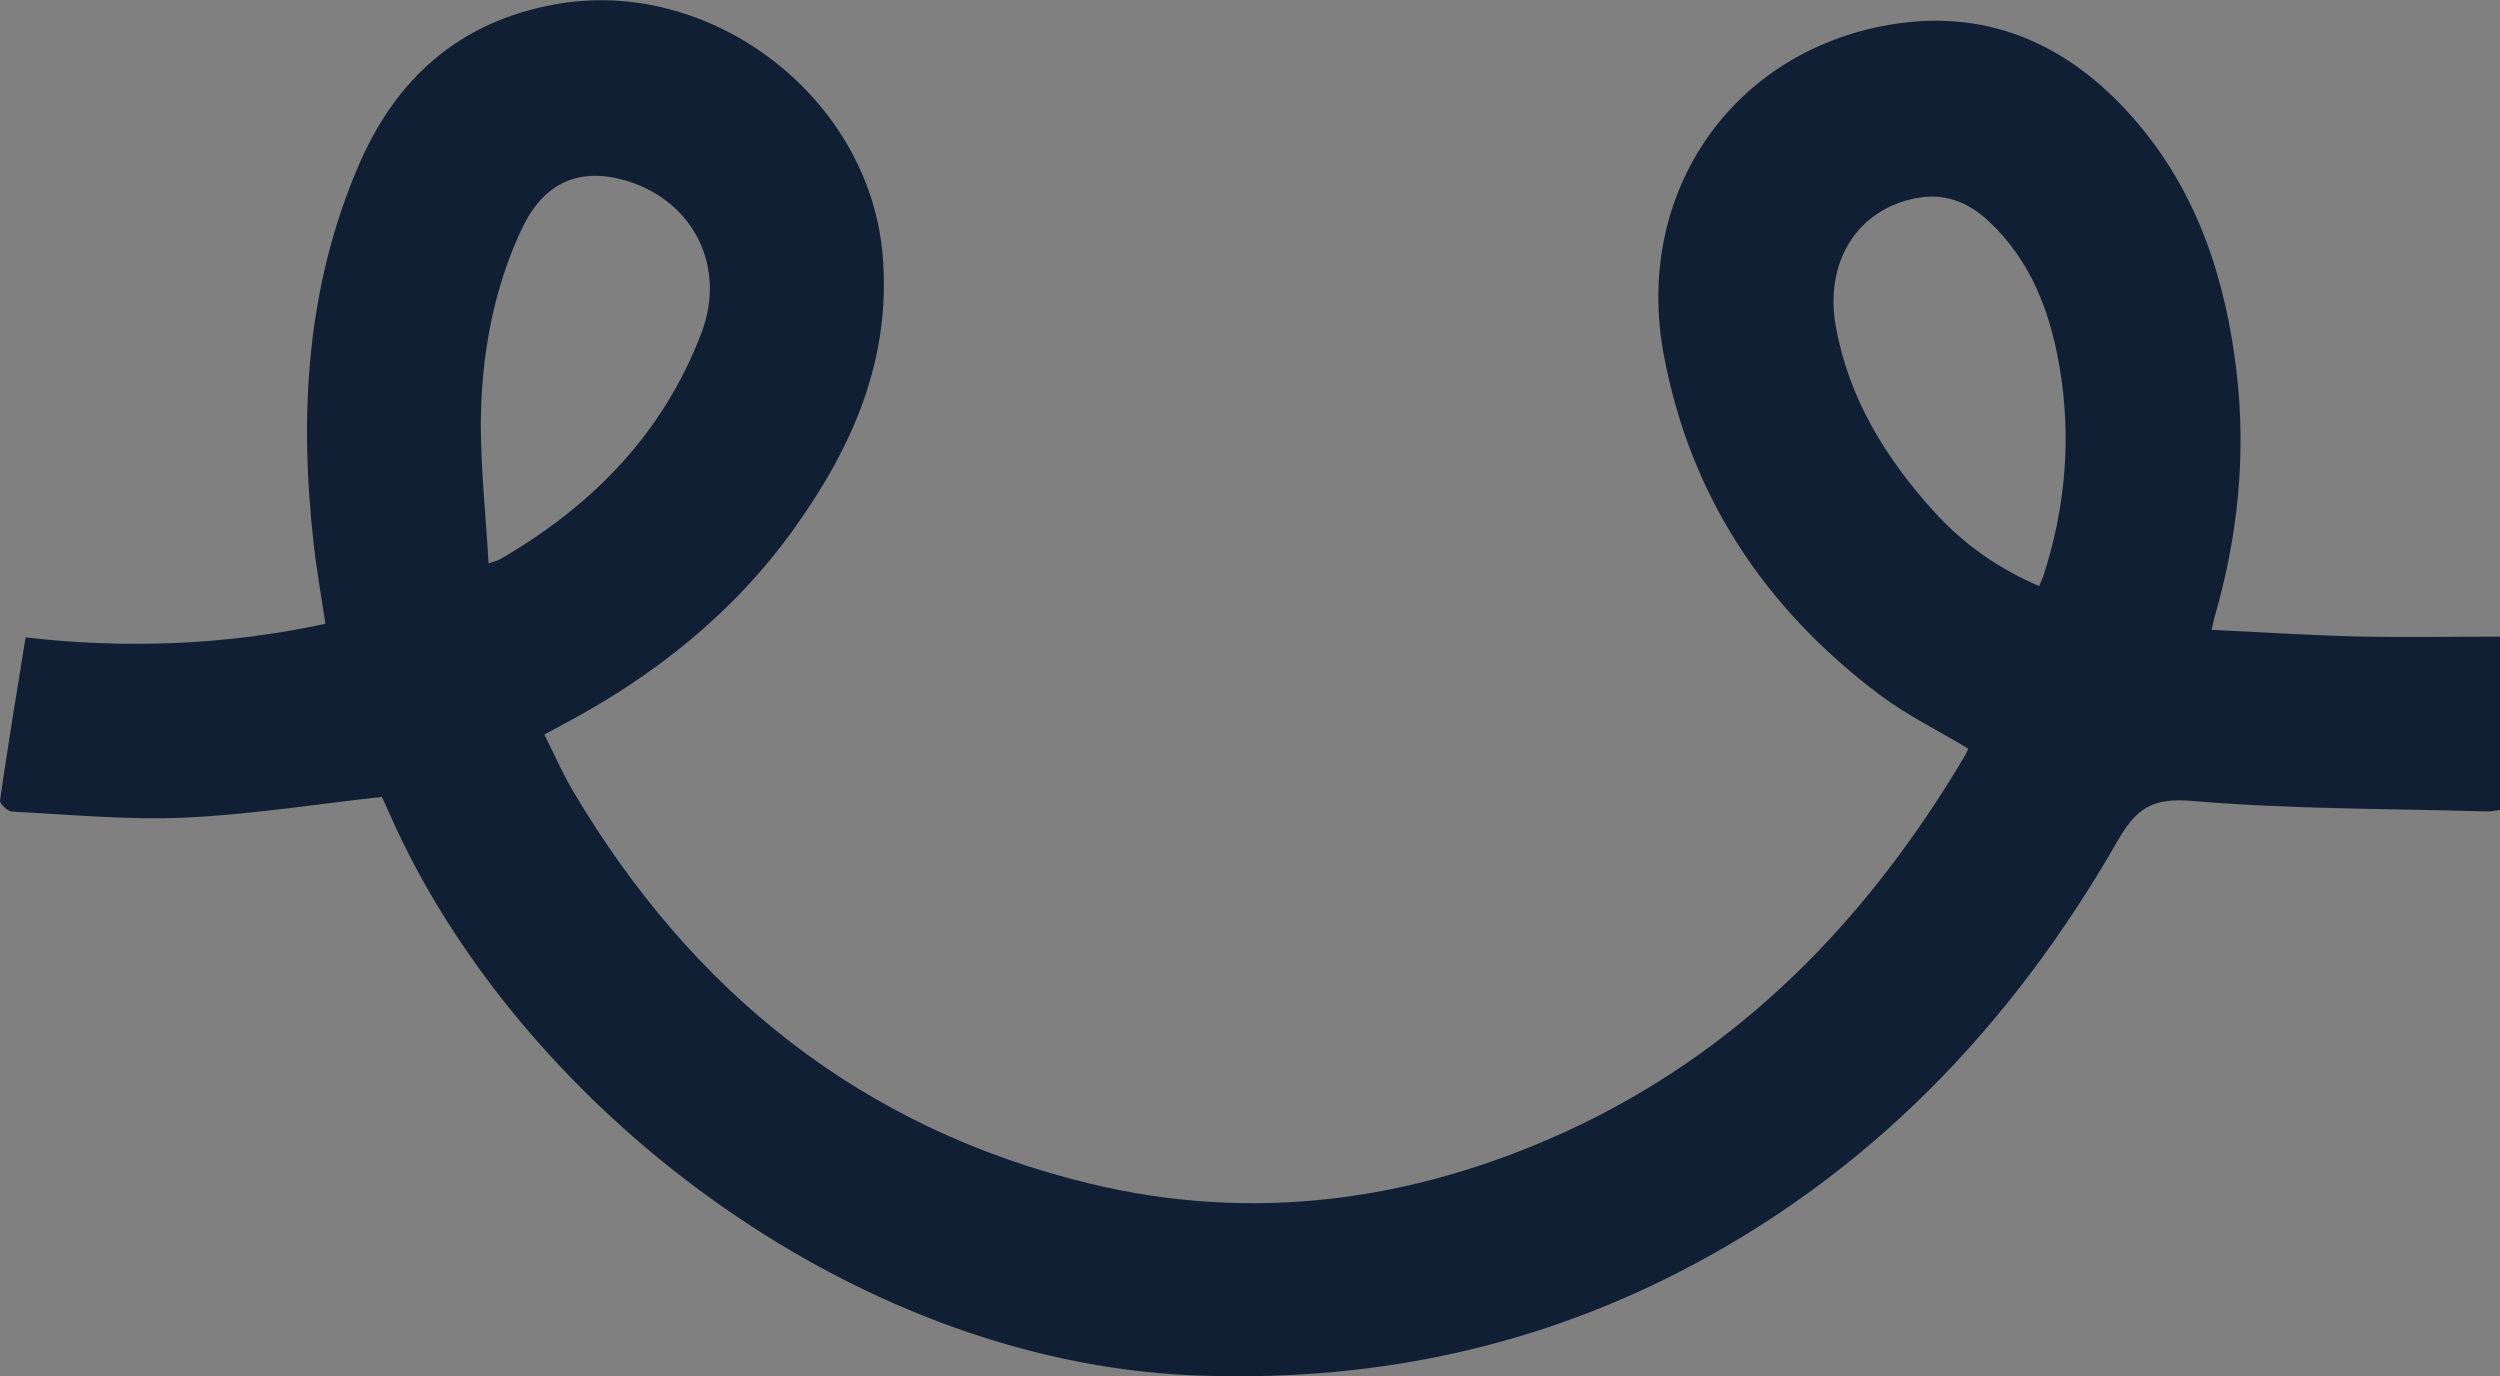 <?xml version="1.0" encoding="utf-8"?>
<!-- Generator: Adobe Illustrator 25.2.1, SVG Export Plug-In . SVG Version: 6.00 Build 0)  -->
<svg version="1.1" id="Capa_1" xmlns="http://www.w3.org/2000/svg" xmlns:xlink="http://www.w3.org/1999/xlink" x="0px" y="0px"
	 viewBox="0 0 129 71" style="enable-background:new 0 0 129 71;" xml:space="preserve">
<rect x="0" y="0" width="129" height="71" fill="#808080" stroke="none"/>
<style type="text/css">
	.st0{fill:#111F35;}
	.st1{fill:#FFFFFF;}
	.st2{fill:none;stroke:#111F35;stroke-width:3;stroke-linecap:round;stroke-miterlimit:10;}
	.st3{fill:#669BBA;}
	.st4{fill:none;}
	.st5{fill:#96C9DA;}
	.st6{fill:#F5F4F4;}
	.st7{fill:#97CAE1;}
	.st8{fill:#0E1F35;}
	.st9{fill:#EE8057;}
</style>
<g>
	<g>
		<g>
			<path class="st0" d="M-88.94-308.15c-0.29,0.66-0.92,1.06-1.58,1.06c-0.23,0-0.47-0.05-0.69-0.15c-1.02-0.46-2.01-0.95-2.96-1.46
				c-0.1-1.37-0.15-2.75-0.17-4.13c1.42,0.84,2.93,1.62,4.51,2.34C-88.96-310.09-88.56-309.05-88.94-308.15z"/>
		</g>
	</g>
	<path class="st1" d="M-77.82-362.21l10.82,3.28c0,0,7.14-4.98,9.48-5.04c2.34-0.06,11.78,0,12.49,2.52
		c0.71,2.52,5.9,9.44,5.9,14.11c0,4.66-0.11,16.68-4.77,25.35c0,0-1.12,24.92-3.72,28.56c-2.59,3.64-4.35,8.98-8.07,8.98
		s-4.25-22.28-9.19-26.44c-4.93-4.16-9.98-1.21-9.98-1.21s-5.52,10.61-5.89,17.07s-0.36,14.03-6.97,7.96
		c-6.61-6.07-6.89-15.81-8.75-33.28c-1.86-17.47-8.87-11.89-3.6-34.2c0,0,10.33-13,19.32-9.4
		C-71.76-360.37-77.82-362.21-77.82-362.21z"/>
	<path class="st0" d="M-88.92-338.48c-0.33,0-0.66-0.1-0.96-0.3c-0.79-0.55-1-1.65-0.47-2.46c0.08-0.13,2.07-3.11,5.47-3.45
		c2.39-0.24,4.75,0.83,7.03,3.18c0.67,0.69,0.67,1.81,0,2.5c-0.67,0.69-1.76,0.69-2.44,0c-1.52-1.57-2.97-2.3-4.26-2.16
		c-1.75,0.18-2.94,1.88-2.95,1.9C-87.82-338.76-88.37-338.48-88.92-338.48z"/>
	<path class="st2" d="M-65.16-328.96c0,0-3.96,6.07-9.86,0"/>
	<path class="st0" d="M-60.56-338.48c-0.33,0-0.66-0.1-0.96-0.3c-0.79-0.55-1-1.65-0.47-2.46c0.08-0.13,2.07-3.11,5.47-3.45
		c2.39-0.24,4.75,0.83,7.03,3.18c0.67,0.69,0.67,1.81,0,2.5c-0.67,0.69-1.76,0.69-2.44,0c-1.52-1.57-2.97-2.3-4.26-2.16
		c-1.75,0.18-2.94,1.88-2.95,1.9C-59.46-338.76-60.01-338.48-60.56-338.48z"/>
	<path class="st0" d="M-29.83-317.51c-0.57-0.78-1.65-0.94-2.41-0.36c-4.79,3.66-8.85,3.91-10.48,3.83
		c0.04-1.24,0.06-2.49,0.09-3.73c0.05-2.12,0.39-4.47,1.34-6.3c4.45-8.49,5.48-17.33,3.27-26.62c-2.5-10.55-12.78-19.34-25.06-13.01
		c-4.82,2.49-9.39,2.49-14.24,0.01c-12.53-6.42-22.42,2.7-24.84,12.22c-2.37,9.31-1.66,18.27,2.76,26.92
		c1.06,2.08,1.4,4.65,1.65,7.04c0.09,0.86,0.16,1.73,0.21,2.59c-8.18-5.89-12.86-13.95-12.86-22.6c0-0.03,0-0.05-0.01-0.08
		c1.95-1.27,3.32-3.43,4.08-6.43c0.24-0.95-0.31-1.91-1.24-2.16c-0.91-0.24-1.86,0.32-2.1,1.27c-0.58,2.29-1.57,3.82-2.94,4.54
		c-2.02,1.05-4.38,0.13-4.43,0.11c-0.88-0.36-1.88,0.07-2.24,0.97c-0.36,0.91,0.06,1.94,0.94,2.31c0.1,0.04,1.59,0.65,3.54,0.65
		c0.31,0,0.64-0.02,0.97-0.05c0.42,10.19,6.43,19.49,16.55,25.88c0.17,3.03,0.34,6.05,0.78,9.04c0.92,6.23,2.94,12.15,7.78,16.53
		c1.91,1.73,4.14,2.13,6.47,1.18c2.35-0.96,3.21-3.05,3.38-5.47c0.11-1.49,0.02-2.99,0.02-4.49c-0.01,0-0.02-0.01-0.03-0.01
		c0.19-2.34,0.62-5.42,0.62-5.42v-0.05c0.69-2.91,1.43-5.8,2.49-8.55c1.52-3.86,5.94-5.02,8.78-2.74c1.35,1.08,2.47,2.73,3.16,4.37
		c2.18,5.2,2.37,10.76,2.28,16.35c-0.05,2.65,0.78,4.93,3.35,6c2.55,1.06,5,0.56,6.83-1.52c1.6-1.8,3.15-3.77,4.21-5.92
		c3.05-6.13,3.95-12.67,4.3-19.31c0.18,0.02,0.37,0.02,0.58,0.02c2.45,0,7.01-0.64,12.1-4.53
		C-29.42-315.62-29.26-316.72-29.83-317.51z M-43.96-326.36c-1.3,2.63-1.96,5.83-2.03,8.8c-0.2,7.88-0.47,15.69-3.44,23.08
		c-0.83,2.08-2.09,4.07-3.53,5.76c-0.15,0.19-0.33,0.34-0.53,0.47c-3.07,1.56-4.2-1.08-4.5-2.12c-0.04-0.13-0.07-0.26-0.09-0.39
		c-0.81-5.27-1.17-10.65-2.29-15.85c-0.8-3.69-3.12-6.7-6.88-7.95c-5.14-1.71-10.2,0.81-12.3,6.63c-1.31,3.67-1.9,7.64-2.56,11.52
		c-0.33,1.96,0.07,4.06-0.17,6.05c-0.15,1.18-0.75,3.06-1.44,3.23c-1.05,0.25-2.84-0.4-3.48-1.28c-1.74-2.45-3.44-5.09-4.47-7.91
		c-1.45-4.02-2.18-8.17-2.5-12.38c-0.1-1.37-0.15-2.75-0.17-4.13c-0.03-1.44-0.02-2.88,0.02-4.32c0.09-3.49-0.62-6.55-2.22-9.59
		c-4.21-8.03-4.76-16.55-1.89-25.06c3.1-9.2,11.41-12.58,19.33-9.01c5.27,2.38,11.05,3.58,16.62,5.25c0.8,0.24,1.75,0.44,2.53,0.23
		c1.01-0.26,2.6-0.83,2.71-1.48c0.3-1.75-1.27-1.94-2.6-2.05c-1.08-0.09-2.17-0.19-3.95-0.35c9.35-5.94,19.13-2.2,22.03,7.98
		C-39.33-342.69-39.97-334.43-43.96-326.36z"/>
	<g>
		<path class="st3" d="M-53.81-312.6c-0.85,1.33-1.99,2.13-3.46,2.43c-9.02,1.86-12.34,1.46-12.36,1.46l-0.12-0.02h-0.13
			c-2.62,0.07-9.98-0.08-12.68-1.55c-3.04-1.66-4.6-2.53-5.09-17.45l17.78-2.71l17.34,2.75C-51.91-324.06-51.31-316.5-53.81-312.6z"
			/>
	</g>
	<g>
		<path class="st0" d="M-44.85-317.87l-4.61,1.72c0.85-4.69,0.2-9.88-0.17-12.1l11-6.33l-0.73-1.31l-0.72-1.32l-11.47,6.61
			l-18.31-2.9l-19.01,2.9l-11.25-6.61l-0.73,1.32l-0.73,1.31l10.96,6.44c0.18,5.44,0.5,9.27,1.01,12.04l-4.91-1.78l-0.49,1.43
			l-0.5,1.42l6.85,2.49c1.09,2.76,2.64,3.78,4.75,4.95c3.7,2.03,12.58,1.92,13.99,1.89c0.21,0.02,0.61,0.05,1.25,0.05
			c1.82,0,5.54-0.23,11.95-1.55c2.25-0.46,4.05-1.72,5.34-3.74c0.32-0.5,0.6-1.04,0.83-1.6l6.67-2.5l-0.51-1.41L-44.85-317.87z
			 M-53.81-312.6c-0.85,1.33-1.99,2.13-3.46,2.43c-9.02,1.86-12.34,1.46-12.36,1.46l-0.12-0.02h-0.13
			c-2.62,0.07-9.98-0.08-12.68-1.55c-3.04-1.66-4.6-2.53-5.09-17.45l17.78-2.71l17.34,2.75C-51.91-324.06-51.31-316.5-53.81-312.6z"
			/>
	</g>
	<g>
		<line class="st4" x1="-80.6" y1="-323.71" x2="-59.13" y2="-323.71"/>
		<path class="st0" d="M-59.13-322.2H-80.6c-0.81,0-1.47-0.68-1.47-1.51s0.66-1.51,1.47-1.51h21.47c0.81,0,1.47,0.68,1.47,1.51
			S-58.32-322.2-59.13-322.2z"/>
	</g>
	<g>
		<line class="st4" x1="-80.6" y1="-316.46" x2="-59.13" y2="-316.46"/>
		<path class="st0" d="M-59.13-314.95H-80.6c-0.81,0-1.47-0.68-1.47-1.51s0.66-1.51,1.47-1.51h21.47c0.81,0,1.47,0.68,1.47,1.51
			S-58.32-314.95-59.13-314.95z"/>
	</g>
	<g>
		<path class="st5" d="M-31.22-337.31l-5.16,15.43c-0.51,1.53,0.3,3.2,1.8,3.7l10,3.3c1.43,0.47,2.96-0.29,3.49-1.74l5.65-15.47
			c0.57-1.57-0.26-3.3-1.82-3.79l-10.49-3.26C-29.19-339.59-30.73-338.78-31.22-337.31z"/>
		<path class="st0" d="M-23.71-313.24c-0.43,0-0.88-0.07-1.31-0.21l-10-3.3c-1.11-0.37-2-1.15-2.52-2.22
			c-0.52-1.07-0.6-2.28-0.22-3.41l5.16-15.43c0.75-2.25,3.08-3.47,5.29-2.78l10.49,3.26c1.13,0.35,2.08,1.18,2.6,2.27
			c0.52,1.09,0.58,2.36,0.17,3.5l-5.65,15.47C-20.35-314.33-21.97-313.24-23.71-313.24z M-28.56-337.75c-0.56,0-1.07,0.36-1.27,0.93
			l-5.16,15.43c-0.12,0.35-0.09,0.73,0.07,1.07c0.16,0.33,0.44,0.58,0.79,0.7l10,3.3c0.68,0.23,1.42-0.14,1.67-0.83l5.65-15.47
			c0.13-0.36,0.11-0.75-0.05-1.1c-0.17-0.35-0.46-0.6-0.82-0.71l-10.49-3.26C-28.3-337.73-28.43-337.75-28.56-337.75z
			 M-31.22-337.31L-31.22-337.31L-31.22-337.31z"/>
	</g>
	<path class="st0" d="M-22.38-342.22l3.05,0.92c1.4,0.42,2.19,1.93,1.77,3.36l-0.87,2.94c-0.42,1.42-1.89,2.22-3.27,1.78l-3.13-1
		c-1.41-0.45-2.17-2.01-1.69-3.44l0.95-2.85C-25.12-341.87-23.72-342.62-22.38-342.22z"/>
	<path class="st6" d="M-22.22-339.96l1.53,0.46c0.7,0.21,1.09,0.96,0.88,1.68l-0.44,1.47c-0.21,0.71-0.95,1.11-1.64,0.89l-1.57-0.5
		c-0.7-0.22-1.09-1-0.85-1.72l0.48-1.43C-23.59-339.79-22.89-340.16-22.22-339.96z"/>
</g>
<g>
	<circle class="st0" cx="-231.71" cy="-131.02" r="78"/>
	<g>
		<g>
			<path class="st7" d="M-224.98-162.66c1.78,0.16,2.86,0.26,3.94,0.35c1.32,0.11,2.89,0.29,2.59,2.03c-0.11,0.65-1.7,1.21-2.7,1.48
				c-0.77,0.2-1.72,0.01-2.52-0.23c-5.54-1.66-11.29-2.85-16.54-5.21c-7.89-3.54-16.16-0.2-19.24,8.94
				c-2.85,8.45-2.31,16.9,1.88,24.88c1.59,3.02,2.3,6.06,2.2,9.52c-0.19,7.01,0.24,14.04,2.65,20.68c1.02,2.81,2.71,5.42,4.45,7.85
				c0.63,0.89,2.42,1.52,3.46,1.28c0.7-0.16,1.29-2.03,1.43-3.2c0.25-1.98-0.15-4.06,0.18-6.02c0.65-3.85,1.24-7.79,2.55-11.43
				c2.09-5.77,7.13-8.28,12.24-6.58c3.74,1.24,6.05,4.23,6.85,7.9c1.12,5.16,1.47,10.5,2.28,15.73c0.02,0.11,0.06,0.22,0.08,0.33
				c0.28,0.98,1.37,3.76,4.49,2.12c0.19-0.13,0.38-0.26,0.53-0.43c1.43-1.68,2.68-3.66,3.51-5.72c2.96-7.33,3.23-15.1,3.42-22.91
				c0.07-2.94,0.73-6.12,2.02-8.73c3.97-8.01,4.61-16.21,2.2-24.68C-205.92-164.83-215.66-168.56-224.98-162.66z"/>
		</g>
		<path class="st0" d="M-240.28-143.98c-0.37,0-0.75-0.15-1.03-0.44c-1.56-1.6-3.05-2.35-4.43-2.22c-1.9,0.18-3.13,1.99-3.15,2.01
			c-0.46,0.68-1.37,0.86-2.03,0.39c-0.66-0.46-0.84-1.39-0.39-2.07c0.08-0.12,1.99-2.98,5.27-3.31c2.29-0.23,4.58,0.81,6.8,3.09
			c0.57,0.59,0.57,1.54,0,2.12C-239.53-144.13-239.91-143.98-240.28-143.98z"/>
		<path class="st0" d="M-231.11-130.1c-2.08,0-4.16-1.05-6.18-3.12c-0.57-0.59-0.57-1.54,0-2.12c0.57-0.59,1.5-0.59,2.07,0
			c1.56,1.6,3.05,2.36,4.43,2.22c1.9-0.18,3.13-1.99,3.15-2.01c0.46-0.68,1.36-0.86,2.03-0.39c0.66,0.46,0.84,1.39,0.39,2.07
			c-0.08,0.12-1.99,2.98-5.27,3.31C-230.7-130.11-230.91-130.1-231.11-130.1z"/>
		<path class="st0" d="M-212.05-143.98c-0.37,0-0.75-0.15-1.03-0.44c-1.56-1.6-3.05-2.35-4.43-2.22c-1.9,0.18-3.13,1.99-3.15,2.01
			c-0.46,0.68-1.36,0.86-2.03,0.39c-0.66-0.46-0.84-1.39-0.39-2.07c0.08-0.12,1.99-2.98,5.27-3.31c2.29-0.23,4.58,0.81,6.8,3.09
			c0.57,0.59,0.57,1.54,0,2.12C-211.3-144.13-211.67-143.98-212.05-143.98z"/>
		<g>
			<path class="st8" d="M-239.97-97.75c0,1.49,0.08,2.98-0.02,4.46c-0.16,2.4-1.02,4.48-3.36,5.43c-2.33,0.94-4.53,0.54-6.44-1.17
				c-4.83-4.35-6.84-10.22-7.75-16.42c-0.78-5.25-0.72-10.62-1.25-15.92c-0.24-2.37-0.58-4.92-1.63-6.98
				c-4.4-8.59-5.11-17.48-2.76-26.72c2.41-9.46,12.26-18.5,24.73-12.14c4.83,2.47,9.38,2.46,14.18-0.01
				c12.22-6.29,22.45,2.45,24.95,12.92c2.2,9.22,1.18,17.99-3.25,26.42c-0.96,1.82-1.3,4.15-1.34,6.26
				c-0.19,9.04-0.38,18.07-4.5,26.36c-1.07,2.14-2.61,4.09-4.2,5.88c-1.82,2.06-4.26,2.56-6.8,1.51c-2.55-1.06-3.38-3.33-3.34-5.96
				c0.1-5.54-0.1-11.06-2.27-16.23c-0.68-1.62-1.8-3.26-3.14-4.34c-2.83-2.26-7.23-1.11-8.74,2.73c-1.72,4.38-2.55,9.14-3.77,13.73
				C-240.43-97.88-240.2-97.82-239.97-97.75z M-224.98-162.76c1.78,0.16,2.86,0.26,3.94,0.35c1.32,0.11,2.89,0.29,2.59,2.03
				c-0.11,0.65-1.7,1.21-2.7,1.48c-0.77,0.2-1.72,0.01-2.52-0.23c-5.54-1.66-11.29-2.85-16.54-5.21c-7.89-3.54-16.16-0.2-19.24,8.94
				c-2.85,8.45-2.31,16.9,1.88,24.88c1.59,3.02,2.3,6.06,2.2,9.52c-0.19,7.01,0.24,14.04,2.65,20.68c1.02,2.81,2.71,5.42,4.45,7.85
				c0.63,0.89,2.42,1.52,3.46,1.28c0.7-0.16,1.29-2.03,1.43-3.2c0.25-1.98-0.15-4.06,0.18-6.02c0.65-3.85,1.24-7.79,2.55-11.43
				c2.09-5.77,7.13-8.28,12.24-6.58c3.74,1.24,6.05,4.23,6.85,7.9c1.12,5.16,1.47,10.5,2.28,15.73c0.21,1.32,0.95,2.56,1.45,3.83
				c1.24-0.58,2.83-0.85,3.65-1.81c1.43-1.68,2.68-3.66,3.51-5.72c2.96-7.33,3.23-15.1,3.42-22.91c0.07-2.94,0.73-6.12,2.02-8.73
				c3.97-8.01,4.61-16.21,2.2-24.68C-205.92-164.93-215.66-168.66-224.98-162.76z"/>
			<path class="st8" d="M-239.37-103.15c0,0-0.75,5.4-0.74,7.31c0.02,1.91-2.09,3.14-2.27,2.22c-0.18-0.92,1.08-8.74,1.08-8.74
				l1.93-1.05"/>
			<path class="st8" d="M-219.3-94.81c0,0,0.86,4.54,4.79,2.39l-1.5,2.09l-3.29,0.92V-94.81z"/>
		</g>
		<g>
			<path class="st9" d="M-231.71-101.61c-25.17,0-45.65-15.46-45.65-34.45c0-0.83,0.65-1.5,1.46-1.5s1.46,0.67,1.46,1.5
				c0,17.34,19.17,31.45,42.73,31.45s42.72-14.11,42.72-31.45c0-0.83,0.65-1.5,1.46-1.5c0.81,0,1.46,0.67,1.46,1.5
				C-186.06-117.07-206.54-101.61-231.71-101.61z"/>
			<path class="st9" d="M-278.54-135.15c-1.87,0-3.3-0.58-3.4-0.62c-0.75-0.31-1.11-1.19-0.8-1.96c0.3-0.77,1.16-1.13,1.9-0.83
				c0.07,0.03,2.48,0.97,4.57-0.12c1.42-0.74,2.44-2.3,3.03-4.63c0.2-0.8,1-1.28,1.78-1.07c0.78,0.21,1.25,1.03,1.05,1.83
				c-0.82,3.22-2.36,5.42-4.57,6.56C-276.2-135.35-277.45-135.15-278.54-135.15z"/>
			<path class="st9" d="M-184.4-135.27c-1.02,0-2.15-0.18-3.27-0.7c-2.26-1.06-3.87-3.21-4.79-6.39c-0.23-0.79,0.21-1.63,0.98-1.87
				c0.78-0.24,1.59,0.22,1.82,1.01c0.67,2.31,1.74,3.83,3.19,4.51c2.14,1.02,4.55-0.04,4.57-0.05c0.74-0.33,1.6,0.01,1.93,0.77
				c0.33,0.75,0,1.64-0.73,1.97C-180.81-135.97-182.37-135.27-184.4-135.27z"/>
		</g>
	</g>
	<circle class="st9" cx="-231.71" cy="-205.02" r="23.5"/>
	<path class="st0" d="M-221.19-198.1c0.02,1.07-0.48,1.72-1.37,1.79c-0.98,0.08-1.63-0.54-1.77-1.76c-0.35-3.02-0.92-5.99-2.08-8.8
		c-0.56-1.36-1.27-2.7-2.17-3.85c-1.63-2.11-3.88-2.06-5.63-0.05c-1.94,2.23-2.89,4.95-3.69,7.72c-0.5,1.74-0.84,3.53-1.25,5.3
		c-0.25,1.08-0.9,1.59-1.84,1.44c-0.89-0.15-1.4-0.91-1.21-1.99c0.8-4.65,1.97-9.18,4.6-13.19c0.54-0.83,1.23-1.59,1.96-2.25
		c2.77-2.5,6.79-2.2,9.26,0.79c1.08,1.31,1.93,2.86,2.66,4.4C-222.47-205.93-221.23-200.38-221.19-198.1z"/>
</g>
<g>
	<g>
		<circle class="st0" cx="-231.35" cy="-320.49" r="36"/>
		<g>
			<g>
				<path class="st7" d="M-228.24-335.1c0.82,0.07,1.32,0.12,1.82,0.16c0.61,0.05,1.33,0.13,1.2,0.94c-0.05,0.3-0.79,0.56-1.25,0.68
					c-0.36,0.09-0.79,0-1.16-0.11c-2.56-0.77-5.21-1.32-7.63-2.4c-3.64-1.64-7.46-0.09-8.88,4.12c-1.32,3.9-1.07,7.8,0.87,11.48
					c0.73,1.39,1.06,2.8,1.02,4.39c-0.09,3.24,0.11,6.48,1.22,9.54c0.47,1.29,1.25,2.5,2.05,3.62c0.29,0.41,1.12,0.7,1.6,0.59
					c0.32-0.07,0.59-0.94,0.66-1.48c0.11-0.91-0.07-1.87,0.08-2.78c0.3-1.78,0.57-3.6,1.18-5.27c0.96-2.66,3.29-3.82,5.65-3.04
					c1.73,0.57,2.79,1.95,3.16,3.64c0.52,2.38,0.68,4.84,1.05,7.26c0.01,0.05,0.03,0.1,0.04,0.15c0.13,0.45,0.63,1.73,2.07,0.98
					c0.09-0.06,0.18-0.12,0.24-0.2c0.66-0.77,1.24-1.69,1.62-2.64c1.36-3.38,1.49-6.97,1.58-10.58c0.03-1.36,0.34-2.83,0.93-4.03
					c1.83-3.7,2.13-7.48,1.01-11.39C-219.45-336.1-223.94-337.82-228.24-335.1z"/>
			</g>
			<path class="st0" d="M-235.31-326.48c-0.17,0-0.35-0.07-0.48-0.2c-0.72-0.74-1.41-1.08-2.04-1.03c-0.87,0.08-1.45,0.92-1.45,0.93
				c-0.21,0.31-0.63,0.4-0.94,0.18c-0.31-0.21-0.39-0.64-0.18-0.96c0.04-0.06,0.92-1.38,2.43-1.53c1.06-0.1,2.11,0.37,3.14,1.42
				c0.26,0.27,0.26,0.71,0,0.98C-234.96-326.55-235.13-326.48-235.31-326.48z"/>
			<path class="st0" d="M-231.07-320.07c-0.96,0-1.92-0.48-2.85-1.44c-0.26-0.27-0.26-0.71,0-0.98c0.26-0.27,0.69-0.27,0.95,0
				c0.72,0.74,1.41,1.09,2.04,1.03c0.87-0.08,1.45-0.92,1.45-0.93c0.21-0.31,0.63-0.39,0.94-0.18c0.31,0.21,0.39,0.64,0.18,0.96
				c-0.04,0.06-0.92,1.38-2.43,1.53C-230.88-320.07-230.98-320.07-231.07-320.07z"/>
			<path class="st0" d="M-222.27-326.48c-0.17,0-0.35-0.07-0.48-0.2c-0.72-0.74-1.41-1.08-2.04-1.03c-0.87,0.08-1.45,0.92-1.45,0.93
				c-0.21,0.31-0.63,0.4-0.94,0.18c-0.31-0.21-0.39-0.64-0.18-0.96c0.04-0.06,0.92-1.38,2.43-1.53c1.06-0.1,2.11,0.37,3.14,1.42
				c0.26,0.27,0.26,0.71,0,0.98C-221.93-326.55-222.1-326.48-222.27-326.48z"/>
			<g>
				<path class="st7" d="M-235.16-305.14c0,0.69,0.04,1.38-0.01,2.06c-0.08,1.11-0.47,2.07-1.55,2.51
					c-1.07,0.43-2.09,0.25-2.97-0.54c-2.23-2.01-3.15-4.72-3.58-7.58c-0.36-2.42-0.33-4.9-0.58-7.35c-0.11-1.09-0.27-2.27-0.75-3.22
					c-2.03-3.96-2.36-8.07-1.27-12.33c1.11-4.36,5.66-8.54,11.41-5.6c2.23,1.14,4.33,1.14,6.55,0c5.64-2.9,10.36,1.13,11.51,5.96
					c1.01,4.25,0.55,8.3-1.5,12.19c-0.44,0.84-0.6,1.92-0.62,2.89c-0.09,4.17-0.17,8.34-2.08,12.17c-0.49,0.99-1.21,1.89-1.94,2.71
					c-0.84,0.95-1.97,1.18-3.14,0.7c-1.18-0.49-1.56-1.54-1.54-2.75c0.04-2.56-0.04-5.1-1.05-7.49c-0.31-0.75-0.83-1.51-1.45-2
					c-1.31-1.04-3.34-0.51-4.03,1.26c-0.79,2.02-1.18,4.22-1.74,6.34C-235.37-305.2-235.27-305.17-235.16-305.14z M-228.24-335.14
					c0.82,0.07,1.32,0.12,1.82,0.16c0.61,0.05,1.33,0.13,1.2,0.94c-0.05,0.3-0.79,0.56-1.25,0.68c-0.36,0.09-0.79,0-1.16-0.11
					c-2.56-0.77-5.21-1.32-7.63-2.4c-3.64-1.64-7.46-0.09-8.88,4.12c-1.32,3.9-1.07,7.8,0.87,11.48c0.73,1.39,1.06,2.8,1.02,4.39
					c-0.09,3.24,0.11,6.48,1.22,9.54c0.47,1.29,1.25,2.5,2.05,3.62c0.29,0.41,1.12,0.7,1.6,0.59c0.32-0.07,0.59-0.94,0.66-1.48
					c0.11-0.91-0.07-1.87,0.08-2.78c0.3-1.78,0.57-3.6,1.18-5.27c0.96-2.66,3.29-3.82,5.65-3.04c1.73,0.57,2.79,1.95,3.16,3.64
					c0.52,2.38,0.68,4.84,1.05,7.26c0.1,0.61,0.44,1.18,0.67,1.77c0.57-0.27,1.31-0.39,1.68-0.84c0.66-0.77,1.24-1.69,1.62-2.64
					c1.36-3.38,1.49-6.97,1.58-10.58c0.03-1.36,0.34-2.83,0.93-4.03c1.83-3.7,2.13-7.48,1.01-11.39
					C-219.45-336.15-223.94-337.87-228.24-335.14z"/>
				<path class="st7" d="M-234.88-307.63c0,0-0.35,2.49-0.34,3.37c0.01,0.88-0.97,1.45-1.05,1.02c-0.08-0.43,0.5-4.03,0.5-4.03
					l0.89-0.48"/>
				<path class="st7" d="M-225.62-303.78c0,0,0.39,2.1,2.21,1.1l-0.69,0.97l-1.52,0.43V-303.78z"/>
			</g>
			<g>
				<path class="st9" d="M-231.35-306.92c-11.62,0-21.07-7.13-21.07-15.9c0-0.38,0.3-0.69,0.68-0.69s0.68,0.31,0.68,0.69
					c0,8,8.85,14.52,19.72,14.52c10.87,0,19.72-6.51,19.72-14.52c0-0.38,0.3-0.69,0.68-0.69s0.68,0.31,0.68,0.69
					C-210.28-314.06-219.73-306.92-231.35-306.92z"/>
				<path class="st9" d="M-252.96-322.4c-0.86,0-1.52-0.27-1.57-0.29c-0.35-0.14-0.51-0.55-0.37-0.9c0.14-0.35,0.53-0.52,0.88-0.38
					c0.03,0.01,1.15,0.45,2.11-0.05c0.66-0.34,1.13-1.06,1.4-2.14c0.09-0.37,0.46-0.59,0.82-0.5c0.36,0.1,0.58,0.47,0.48,0.84
					c-0.38,1.48-1.09,2.5-2.11,3.03C-251.88-322.49-252.46-322.4-252.96-322.4z"/>
				<path class="st9" d="M-209.51-322.45c-0.47,0-0.99-0.08-1.51-0.33c-1.04-0.49-1.79-1.48-2.21-2.95
					c-0.11-0.37,0.1-0.75,0.45-0.86c0.36-0.11,0.73,0.1,0.84,0.47c0.31,1.07,0.8,1.77,1.47,2.08c0.99,0.47,2.1-0.02,2.11-0.02
					c0.34-0.15,0.74,0,0.89,0.35c0.15,0.35,0,0.76-0.34,0.91C-207.86-322.78-208.58-322.45-209.51-322.45z"/>
			</g>
		</g>
	</g>
	<circle class="st9" cx="-231.35" cy="-361.92" r="15.16"/>
	<path class="st0" d="M-224.56-357.46c0.01,0.69-0.31,1.11-0.89,1.16c-0.63,0.05-1.05-0.35-1.14-1.13
		c-0.22-1.95-0.59-3.86-1.34-5.68c-0.36-0.87-0.82-1.74-1.4-2.48c-1.05-1.36-2.5-1.33-3.63-0.03c-1.25,1.44-1.87,3.19-2.38,4.98
		c-0.32,1.12-0.54,2.28-0.8,3.42c-0.16,0.7-0.58,1.03-1.18,0.93c-0.57-0.09-0.9-0.58-0.78-1.28c0.52-3,1.27-5.92,2.97-8.5
		c0.35-0.53,0.79-1.02,1.27-1.45c1.79-1.61,4.38-1.42,5.97,0.51c0.7,0.85,1.25,1.84,1.72,2.84
		C-225.39-362.51-224.59-358.93-224.56-357.46z"/>
</g>
<path class="st0" d="M19.7,41.12c-3.5,0.39-6.83,0.92-10.17,1.07c-2.95,0.13-5.93-0.16-8.89-0.31C0.4,41.88-0.02,41.47,0,41.3
	c0.4-2.78,0.86-5.55,1.32-8.41c5.22,0.6,10.33,0.4,15.47-0.7c-0.21-1.42-0.45-2.75-0.6-4.09c-0.76-6.69-0.39-13.25,2.3-19.53
	c1.93-4.51,5.19-7.44,10.12-8.34c8.05-1.48,16.22,4.77,16.93,12.89c0.47,5.37-1.52,9.89-4.53,14.11C37.87,31.63,33.75,34.9,29,37.41
	c-0.26,0.14-0.53,0.29-0.91,0.49c0.5,1,0.93,1.99,1.48,2.92c6.13,10.36,14.88,17.4,26.65,20.25c8.41,2.04,16.64,0.93,24.49-2.64
	c9.09-4.15,15.69-11,20.71-19.49c0.06-0.1,0.1-0.22,0.14-0.31c-1.54-0.93-3.16-1.72-4.57-2.78c-5.92-4.45-9.8-10.27-11.15-17.6
	c-1.49-8.1,3.31-15.33,11.27-16.9c5.23-1.03,9.55,0.83,12.99,4.77c3.27,3.74,4.74,8.24,5.31,13.09c0.5,4.3,0.06,8.52-1.15,12.67
	c-0.04,0.14-0.06,0.28-0.14,0.62c2.55,0.12,5.02,0.28,7.48,0.34c2.45,0.06,4.9,0.01,7.41,0.01c0,3.03,0,5.96,0,8.94
	c-0.24,0.03-0.48,0.09-0.71,0.08c-5.06-0.15-10.13-0.11-15.17-0.54c-2.07-0.18-2.9,0.37-3.88,2.09
	c-5.45,9.5-12.78,17.18-22.63,22.23c-7.91,4.05-16.32,5.7-25.22,5.31C43.79,70.16,26.71,57,20.09,41.97
	C19.95,41.64,19.79,41.31,19.7,41.12z M105.22,30.24c0.09-0.21,0.15-0.34,0.2-0.47c1.16-3.55,1.48-7.17,0.85-10.85
	c-0.49-2.85-1.48-5.49-3.68-7.53c-1.07-0.99-2.29-1.45-3.75-1.16c-3.03,0.6-4.71,3.31-4.11,6.63c0.67,3.7,2.56,6.76,5.03,9.5
	C101.27,28.04,103.08,29.33,105.22,30.24z M25.21,29.07c0.35-0.12,0.47-0.14,0.57-0.2c4.76-2.75,8.43-6.48,10.41-11.68
	c1.31-3.43-0.41-6.82-3.86-7.86c-2.37-0.71-4.17,0.05-5.29,2.25c-0.33,0.64-0.6,1.32-0.85,2c-0.97,2.7-1.37,5.52-1.38,8.37
	C24.82,24.29,25.07,26.62,25.21,29.07z"/>
</svg>
